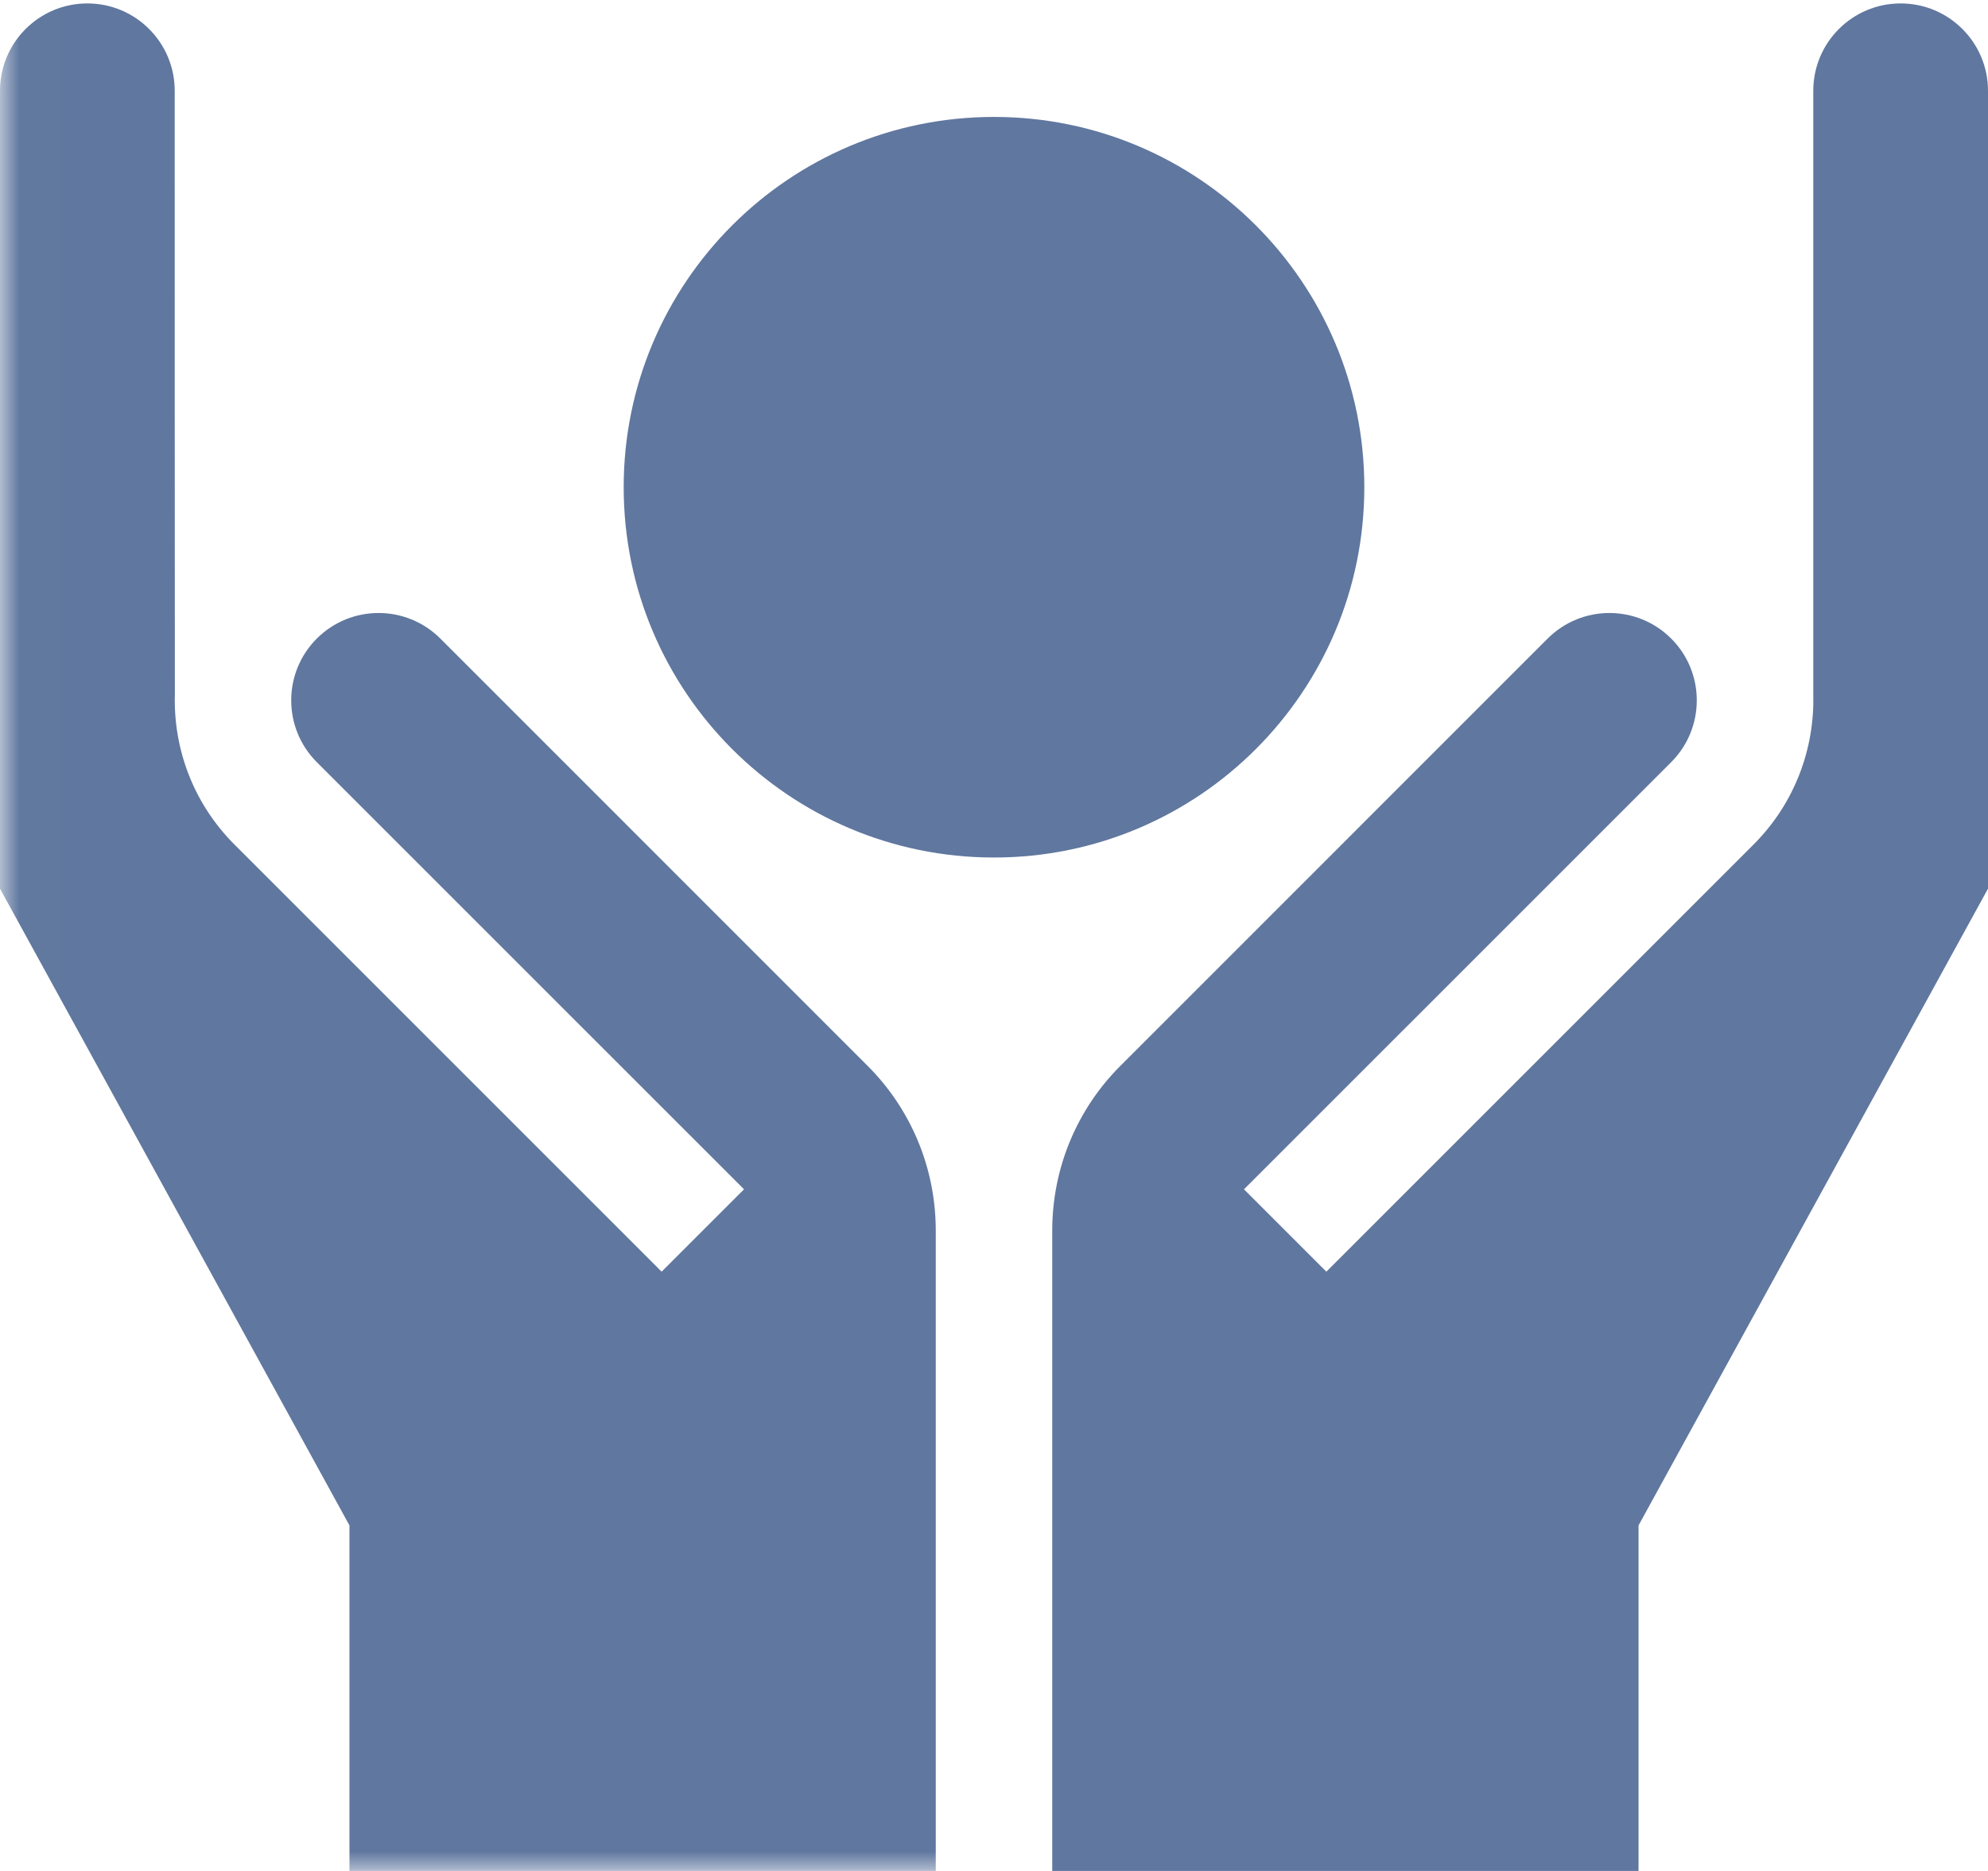<?xml version="1.0" encoding="UTF-8"?>
<svg width="51px" height="48px" viewBox="0 0 51 48" version="1.1" xmlns="http://www.w3.org/2000/svg" xmlns:xlink="http://www.w3.org/1999/xlink">
    <!-- Generator: Sketch 52.5 (67469) - http://www.bohemiancoding.com/sketch -->
    <title>Group 13</title>
    <desc>Created with Sketch.</desc>
    <defs>
        <polygon id="path-1" points="0.006 0 31.477 0 31.477 51 0.006 51"></polygon>
    </defs>
    <g id="Page-1" stroke="none" stroke-width="1" fill="none" fill-rule="evenodd">
        <g id="Marker-Landing-Page" transform="translate(-856, -1050)">
            <g id="Group-6" transform="translate(835, 1026)">
                <g id="Group-20">
                    <g id="Group-13" transform="translate(21, 21)">
                        <g id="Group-12">
                            <g id="Group-5">
                                <mask id="mask-2" fill="white">
                                    <use xlink:href="#path-1"></use>
                                </mask>
                                <g id="Clip-3"></g>
                                <path d="M22.259,30.346 L11.297,19.383 C10.421,18.508 9.002,18.508 8.127,19.383 C7.252,20.258 7.252,21.677 8.127,22.553 L19.087,33.512 L16.974,35.625 L6.014,24.666 C4.955,23.606 4.447,22.206 4.486,20.818 C4.482,20.818 4.482,5.329 4.482,5.329 C4.482,4.091 3.479,3.088 2.241,3.088 C1.003,3.088 0,4.091 0,5.329 L0,25.799 L8.965,42.135 L8.965,51 L24.006,51 L24.006,34.575 C24.006,32.925 23.341,31.427 22.259,30.346" id="Fill-4" fill="#60779F" mask="url(#mask-2)"></path>
                            </g>
                            <path d="M25.5,6 C30.747,6 35,10.253 35,15.5 C35,20.747 30.747,25 25.5,25 C20.253,25 16,20.747 16,15.5 C16,10.253 20.253,6 25.5,6" id="Fill-2" fill="#60779F"></path>
                            <path d="M48.759,3.088 C47.521,3.088 46.518,4.091 46.518,5.329 L46.518,20.818 C46.553,22.206 46.045,23.606 44.986,24.666 L34.026,35.625 L31.913,33.512 L42.873,22.553 C43.748,21.677 43.748,20.258 42.873,19.383 C41.998,18.508 40.579,18.508 39.703,19.383 L28.741,30.346 C27.659,31.427 26.994,32.925 26.994,34.575 L26.994,51 L42.035,51 L42.035,42.135 L51,25.799 L51,5.329 C51,4.091 49.997,3.088 48.759,3.088" id="Fill-6" fill="#60779F"></path>
                        </g>
                    </g>
                </g>
            </g>
        </g>
    </g>
</svg>